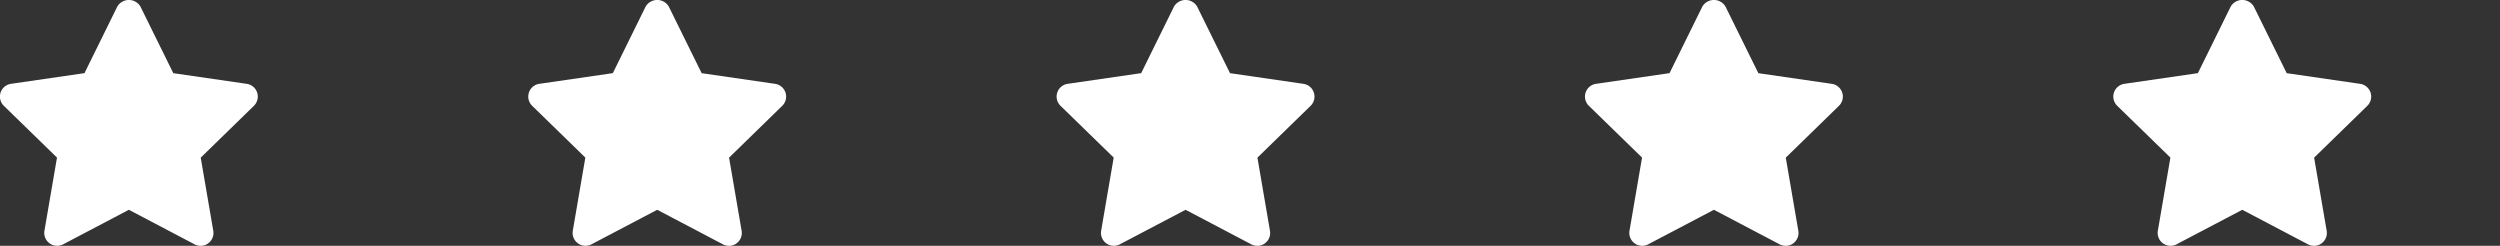 <svg xmlns="http://www.w3.org/2000/svg" xmlns:xlink="http://www.w3.org/1999/xlink" width="194" height="19.074" viewBox="0 0 194 19.074">
  <rect x="0" y="0" width="194" height="19.074" fill="#333333" stroke="none"/>
  <defs>
    <clipPath id="clip-path">
      <rect width="194" height="19.074" fill="none"/>
    </clipPath>
  </defs>
  <g id="Cuadrícula_de_repetición_4" data-name="Cuadrícula de repetición 4" clip-path="url(#clip-path)">
    <g transform="translate(-1496 -834)">
      <path id="star_1_" data-name="star (1)" d="M17.563,21.56a1,1,0,0,1-.465-.115L12,18.765l-5.1,2.68a1,1,0,0,1-1.451-1.054l.974-5.676L2.3,10.7A1,1,0,0,1,2.856,8.99l5.7-.828L11.1,3A1.042,1.042,0,0,1,12.9,3l2.548,5.164,5.7.828A1,1,0,0,1,21.7,10.7l-4.124,4.019.974,5.676a1,1,0,0,1-.986,1.169Z" transform="translate(1494 831.514)" fill="#fff"/>
    </g>
    <g transform="translate(-1455 -834)">
      <path id="star_1_2" data-name="star (1)" d="M17.563,21.56a1,1,0,0,1-.465-.115L12,18.765l-5.1,2.68a1,1,0,0,1-1.451-1.054l.974-5.676L2.3,10.7A1,1,0,0,1,2.856,8.99l5.7-.828L11.1,3A1.042,1.042,0,0,1,12.9,3l2.548,5.164,5.7.828A1,1,0,0,1,21.7,10.7l-4.124,4.019.974,5.676a1,1,0,0,1-.986,1.169Z" transform="translate(1494 831.514)" fill="#fff"/>
    </g>
    <g transform="translate(-1414 -834)">
      <path id="star_1_3" data-name="star (1)" d="M17.563,21.56a1,1,0,0,1-.465-.115L12,18.765l-5.1,2.68a1,1,0,0,1-1.451-1.054l.974-5.676L2.3,10.7A1,1,0,0,1,2.856,8.99l5.7-.828L11.1,3A1.042,1.042,0,0,1,12.9,3l2.548,5.164,5.7.828A1,1,0,0,1,21.7,10.7l-4.124,4.019.974,5.676a1,1,0,0,1-.986,1.169Z" transform="translate(1494 831.514)" fill="#fff"/>
    </g>
    <g transform="translate(-1373 -834)">
      <path id="star_1_4" data-name="star (1)" d="M17.563,21.56a1,1,0,0,1-.465-.115L12,18.765l-5.1,2.68a1,1,0,0,1-1.451-1.054l.974-5.676L2.3,10.7A1,1,0,0,1,2.856,8.99l5.7-.828L11.1,3A1.042,1.042,0,0,1,12.9,3l2.548,5.164,5.7.828A1,1,0,0,1,21.7,10.7l-4.124,4.019.974,5.676a1,1,0,0,1-.986,1.169Z" transform="translate(1494 831.514)" fill="#fff"/>
    </g>
    <g transform="translate(-1332 -834)">
      <path id="star_1_5" data-name="star (1)" d="M17.563,21.56a1,1,0,0,1-.465-.115L12,18.765l-5.1,2.68a1,1,0,0,1-1.451-1.054l.974-5.676L2.3,10.7A1,1,0,0,1,2.856,8.99l5.7-.828L11.1,3A1.042,1.042,0,0,1,12.9,3l2.548,5.164,5.7.828A1,1,0,0,1,21.7,10.7l-4.124,4.019.974,5.676a1,1,0,0,1-.986,1.169Z" transform="translate(1494 831.514)" fill="#fff"/>
    </g>
  </g>
</svg>
